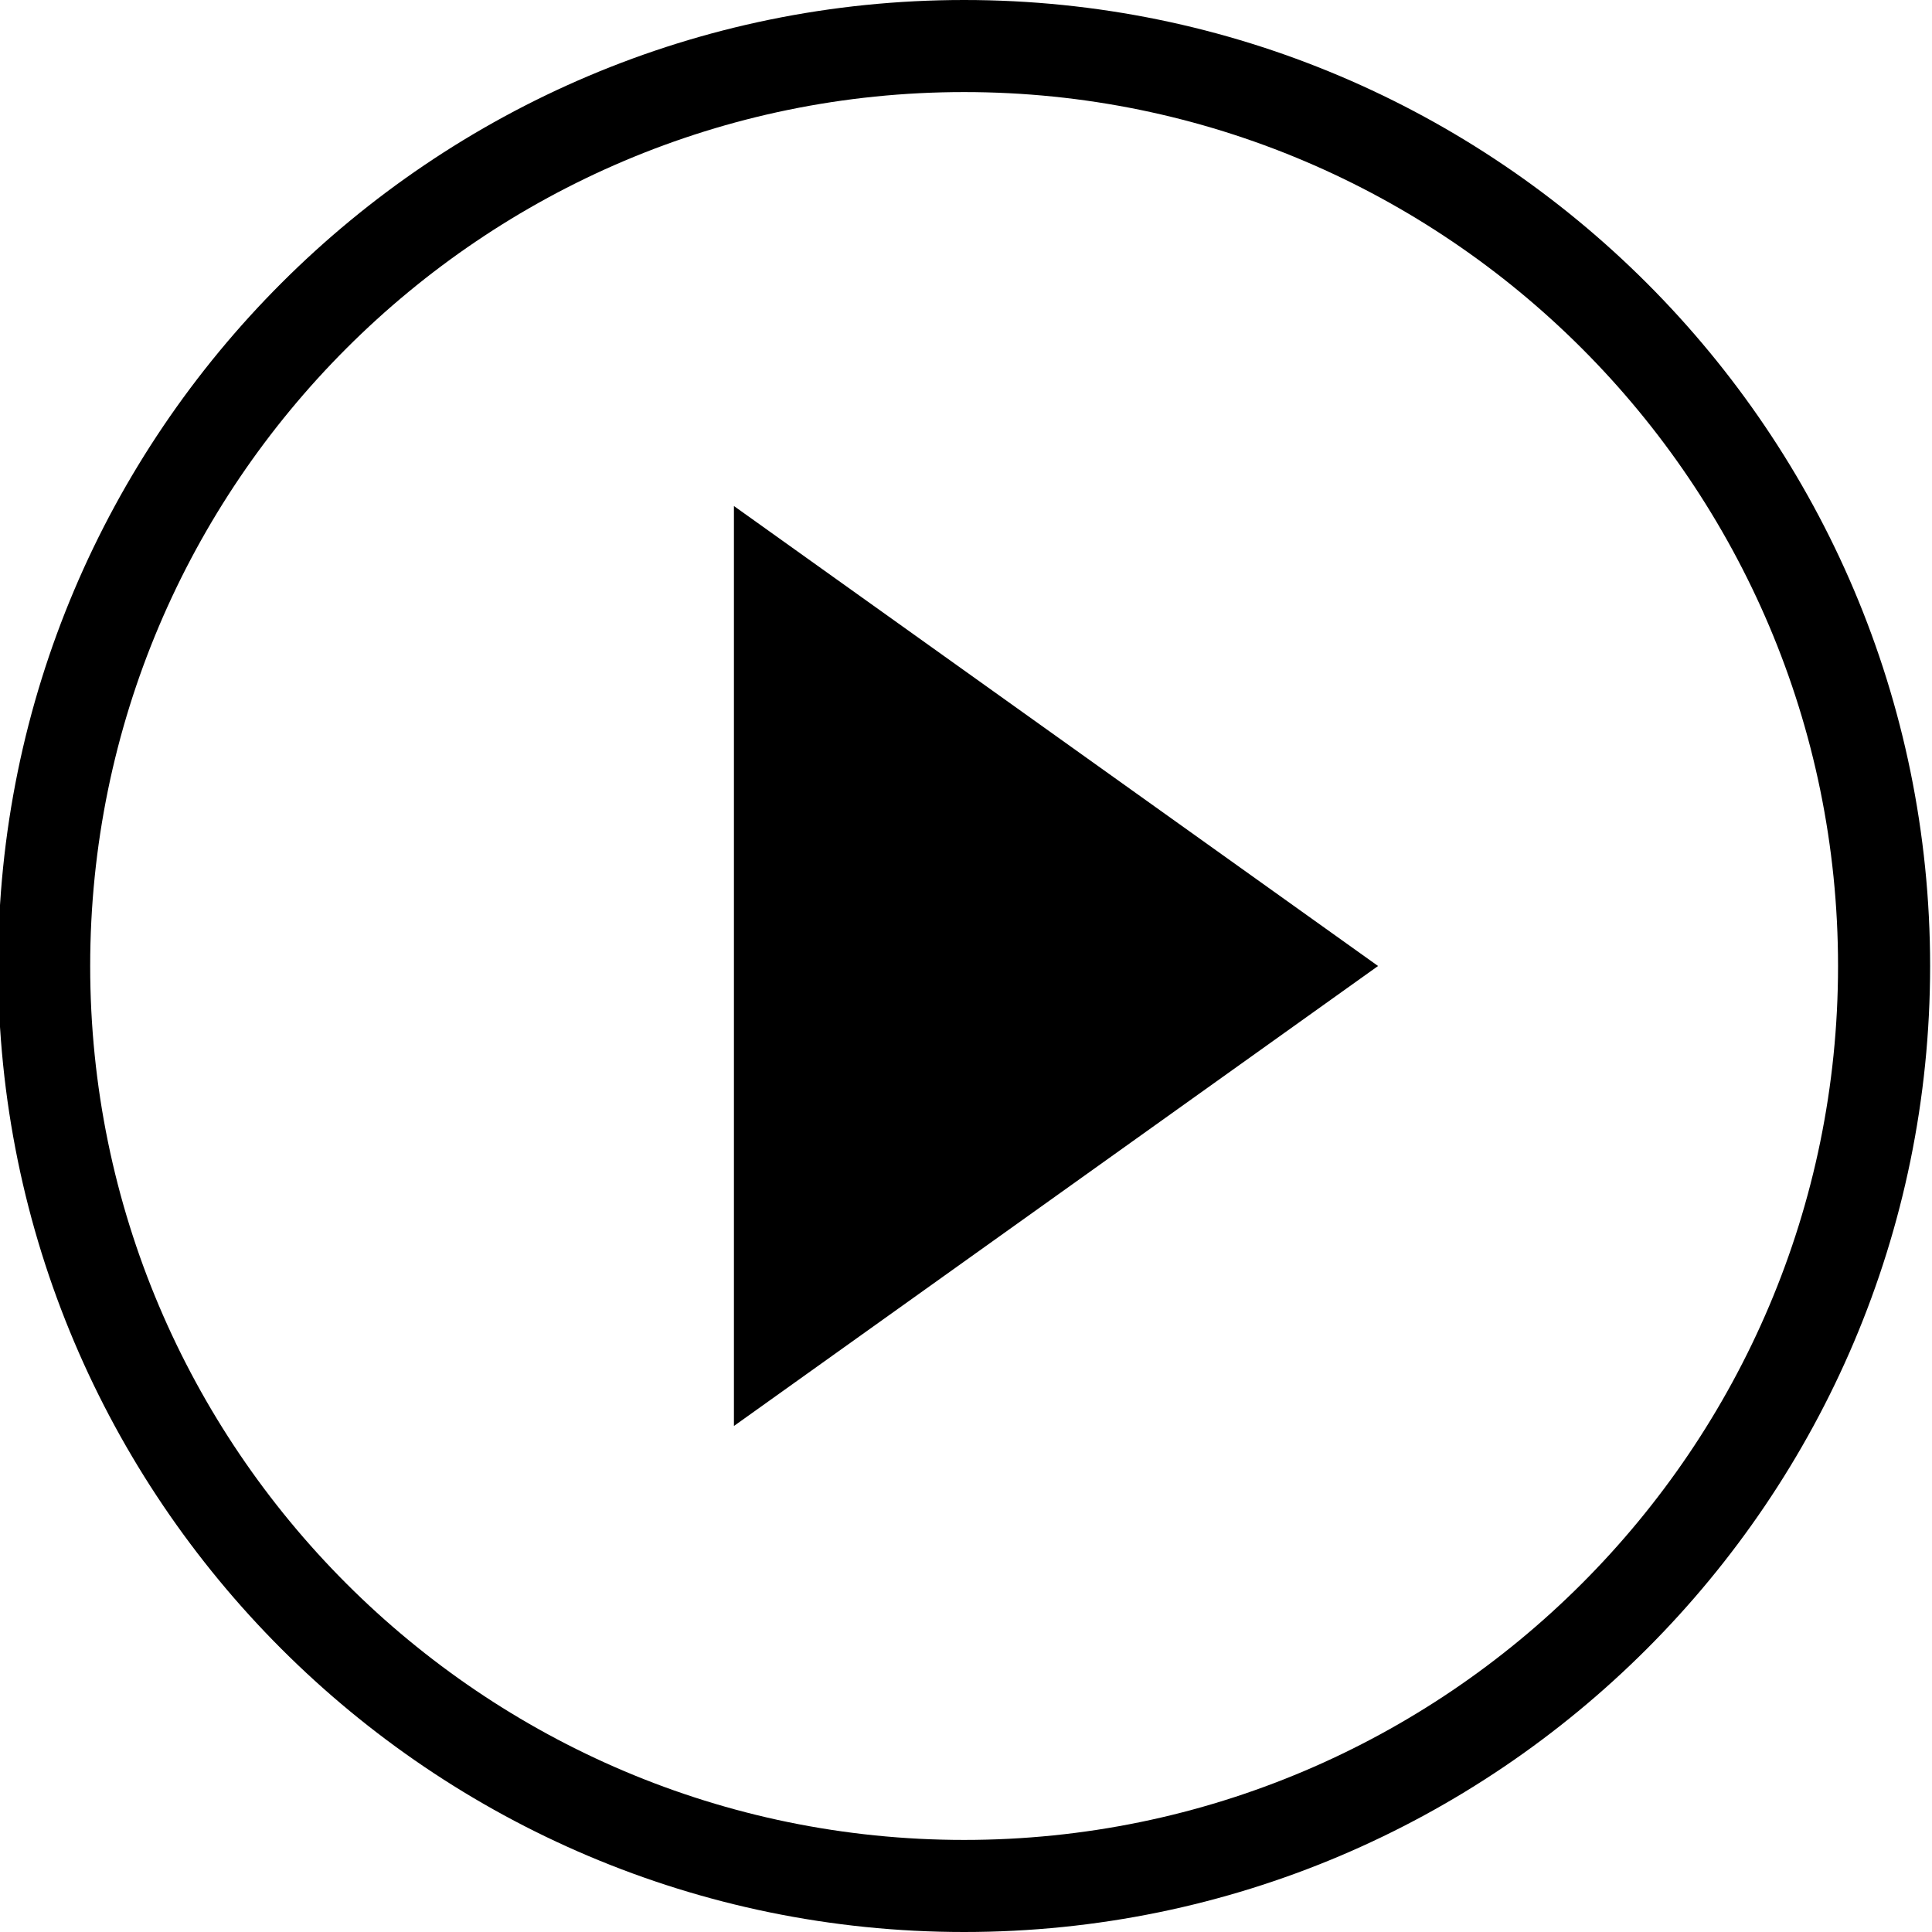 <svg viewBox="0 0 512 512" role="img" aria-label="Play" id="icon--play">
		<title>Play</title>
		<g class="defaultFill---3BX80 tablePlayIconFill---2vB9U">
			<path d="M255.5,512c-141.2,0-256-114.8-256-256S114.3,0,255.5,0s256,114.8,256,256S396.7,512,255.5,512z M255.5,24.4C127.8,24.4,23.9,128.3,23.9,256s103.9,231.6,231.6,231.6c127.7,0,231.6-103.9,231.6-231.6S383.2,24.4,255.5,24.4z M194.5,134.1v243.8L365.2,256L194.5,134.1z"></path>
		</g>
	</svg>